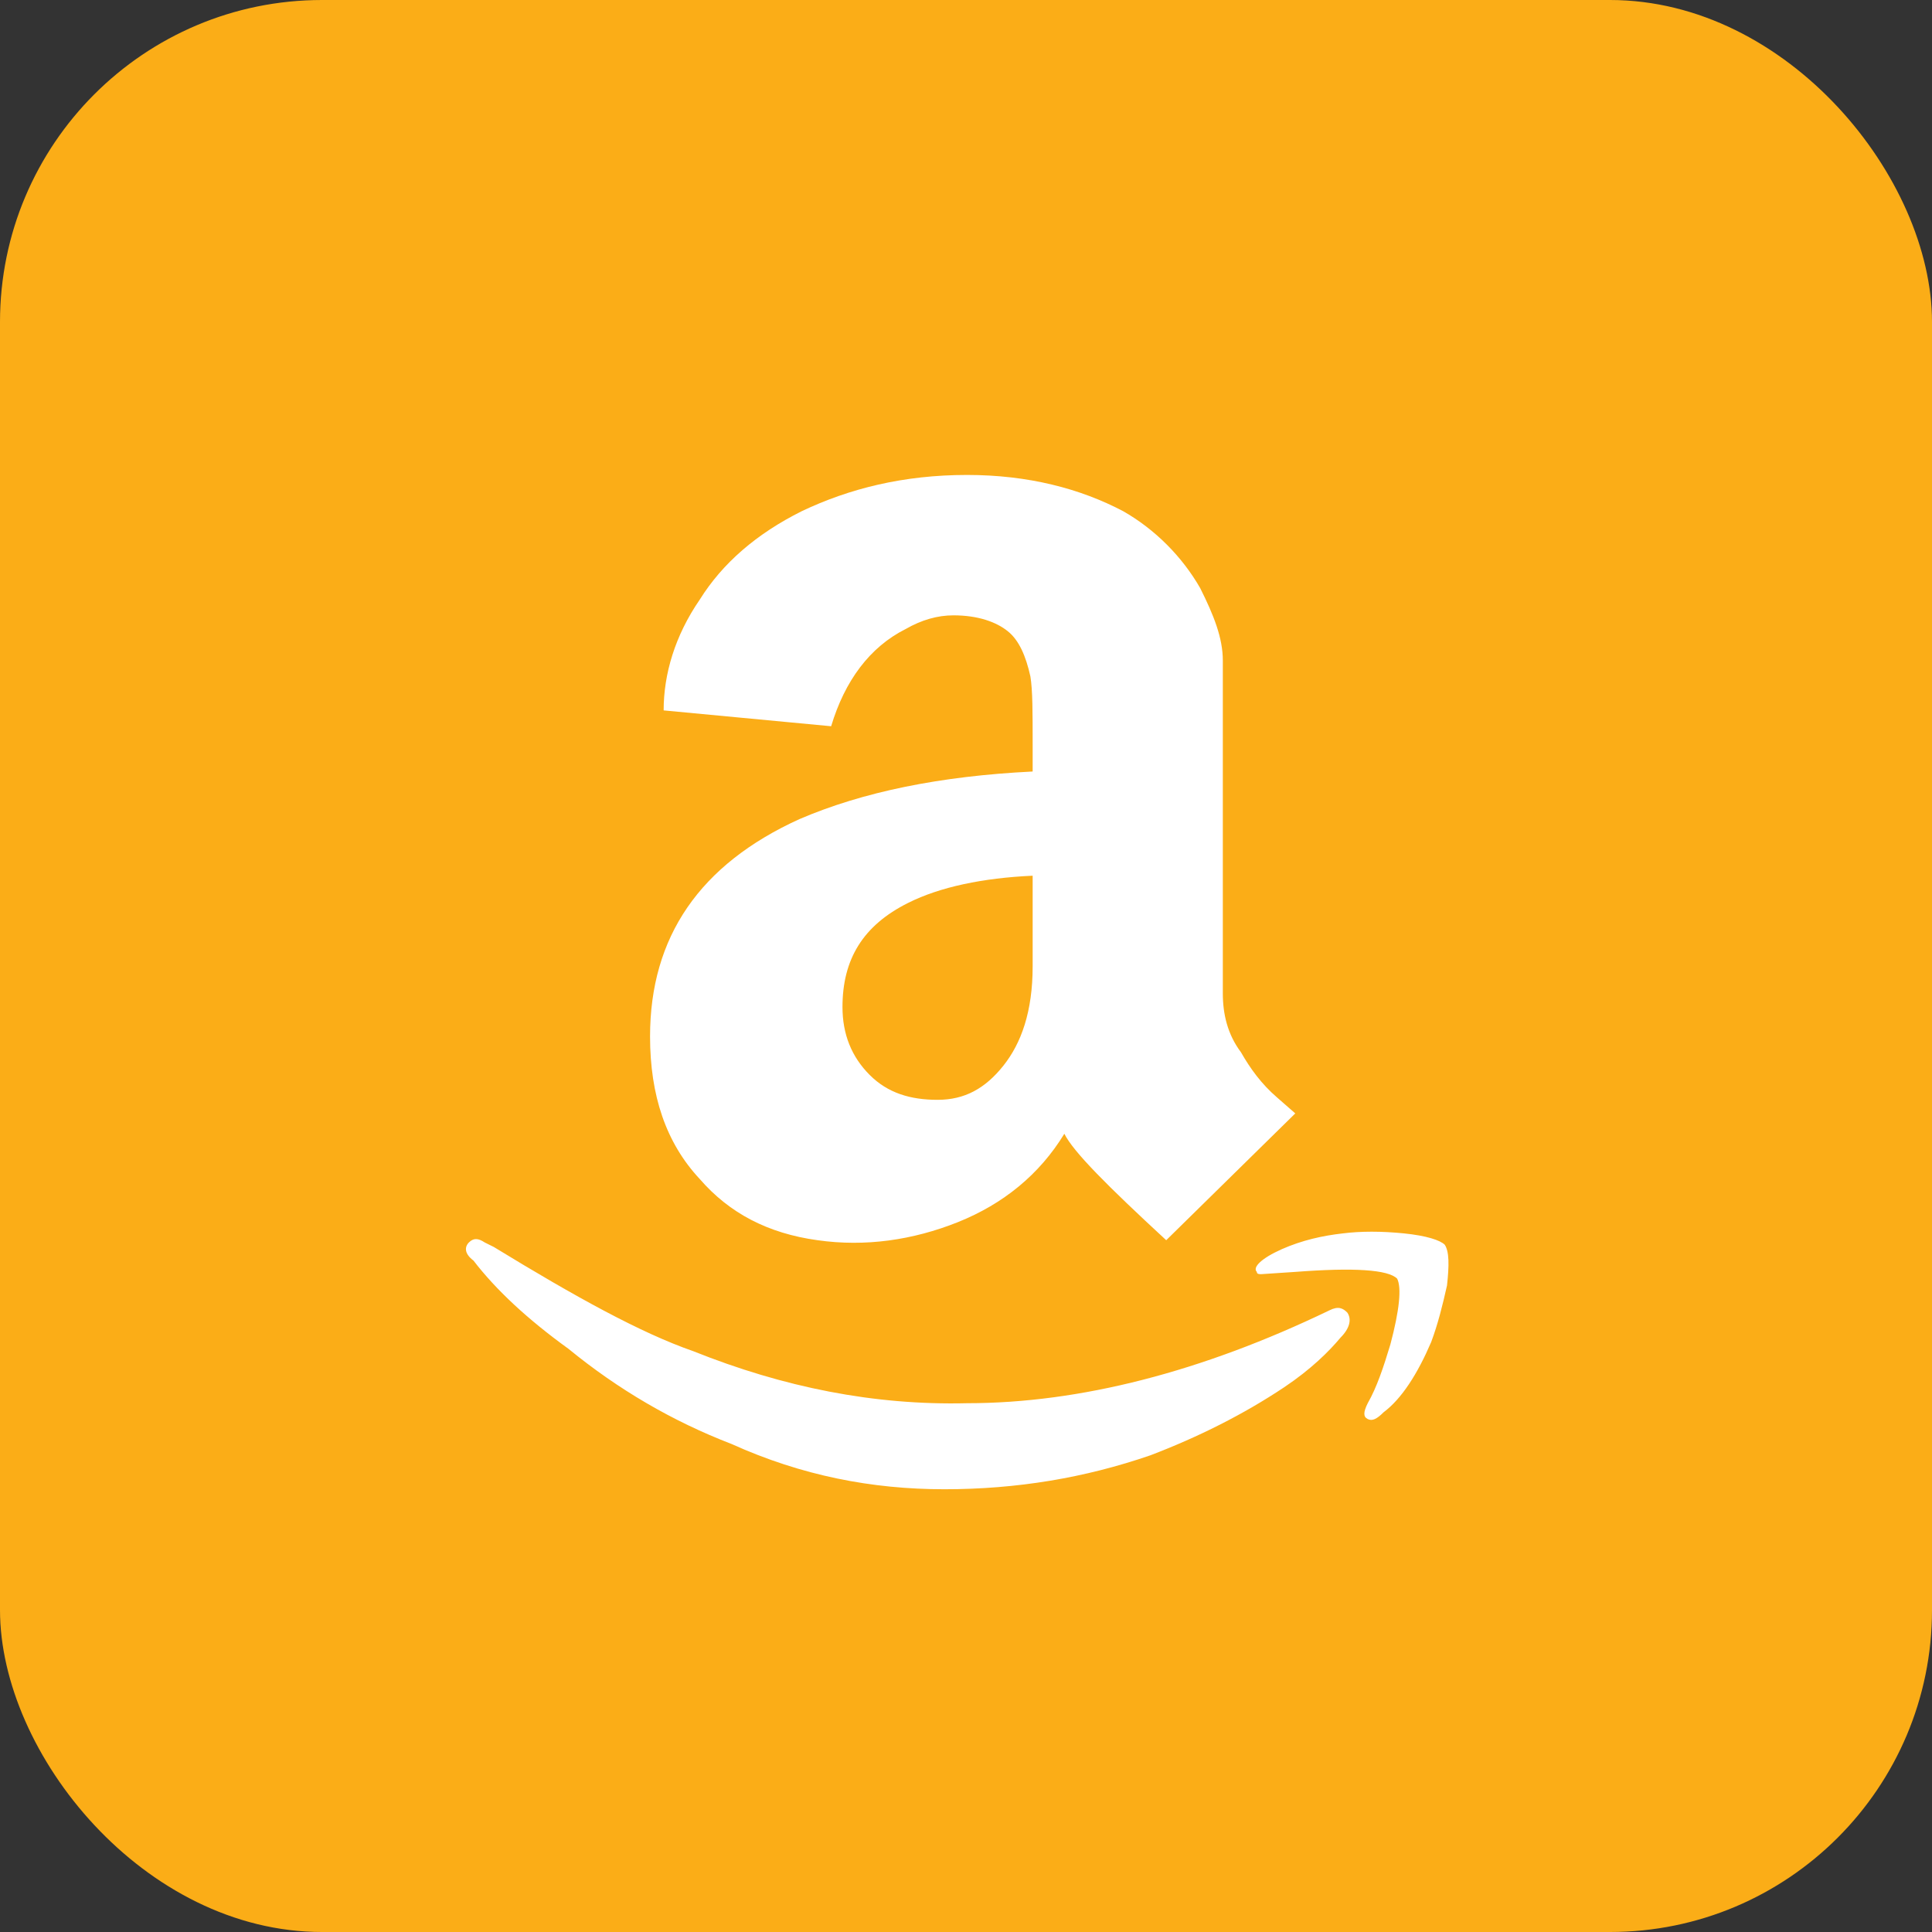 <svg width="30" height="30" viewBox="0 0 30 30" fill="none" xmlns="http://www.w3.org/2000/svg">
    <rect x="0" y="0" width="30" height="30" fill="#333333" stroke="none"/>
    <rect width="30" height="30" rx="5" fill="#FBAD17"/>
    <path d="M16.035 11.98V11.559C16.035 11.066 16.035 10.715 16 10.504C15.93 10.188 15.824 9.941 15.648 9.801C15.473 9.66 15.191 9.555 14.805 9.555C14.559 9.555 14.312 9.625 14.066 9.766C13.504 10.047 13.117 10.574 12.906 11.277L10.305 11.031C10.305 10.469 10.48 9.871 10.867 9.309C11.219 8.746 11.746 8.289 12.449 7.938C13.188 7.586 14.031 7.375 15.016 7.375C15.965 7.375 16.773 7.586 17.441 7.938C17.934 8.219 18.355 8.641 18.637 9.133C18.848 9.555 18.988 9.906 18.988 10.258V15.426C18.988 15.742 19.059 16.059 19.27 16.34C19.41 16.586 19.586 16.832 19.832 17.043L20.113 17.289L18.109 19.258C17.195 18.414 16.668 17.887 16.527 17.605C16.141 18.238 15.578 18.695 14.875 18.977C14.172 19.258 13.434 19.363 12.695 19.258C11.922 19.152 11.324 18.836 10.867 18.309C10.34 17.746 10.094 17.008 10.094 16.094C10.094 14.547 10.867 13.422 12.414 12.719C13.398 12.297 14.594 12.051 16.035 11.98ZM16.035 15.004V13.598C15.262 13.633 14.594 13.773 14.102 14.02C13.398 14.371 13.082 14.898 13.082 15.637C13.082 16.059 13.223 16.41 13.504 16.691C13.785 16.973 14.137 17.078 14.559 17.078C14.98 17.078 15.297 16.902 15.578 16.551C15.859 16.199 16.035 15.707 16.035 15.004ZM20.816 20.77C20.957 20.629 20.992 20.488 20.922 20.383C20.852 20.312 20.781 20.277 20.641 20.348C18.672 21.297 16.773 21.789 15.016 21.789C13.574 21.824 12.168 21.543 10.762 20.98C9.953 20.699 8.934 20.137 7.668 19.363L7.527 19.293C7.422 19.223 7.352 19.223 7.281 19.293C7.211 19.363 7.211 19.469 7.352 19.574C7.703 20.031 8.195 20.488 8.828 20.945C9.602 21.578 10.445 22.07 11.359 22.422C12.449 22.914 13.539 23.125 14.664 23.125C15.789 23.125 16.844 22.949 17.863 22.598C18.602 22.316 19.305 21.965 19.938 21.543C20.359 21.262 20.641 20.98 20.816 20.77ZM22.223 20.84C22.328 20.559 22.398 20.277 22.469 19.961C22.504 19.645 22.504 19.434 22.434 19.328C22.363 19.258 22.152 19.188 21.801 19.152C21.449 19.117 21.133 19.117 20.852 19.152C20.535 19.188 20.219 19.258 19.902 19.398C19.586 19.539 19.445 19.68 19.516 19.75C19.516 19.785 19.551 19.785 19.586 19.785L20.113 19.75C21.027 19.68 21.555 19.715 21.695 19.855C21.766 19.996 21.73 20.348 21.59 20.875C21.484 21.227 21.379 21.543 21.238 21.789C21.168 21.93 21.168 22 21.238 22.035C21.309 22.07 21.379 22.035 21.484 21.93C21.766 21.719 22.012 21.332 22.223 20.84Z" fill="white"/>
</svg>
